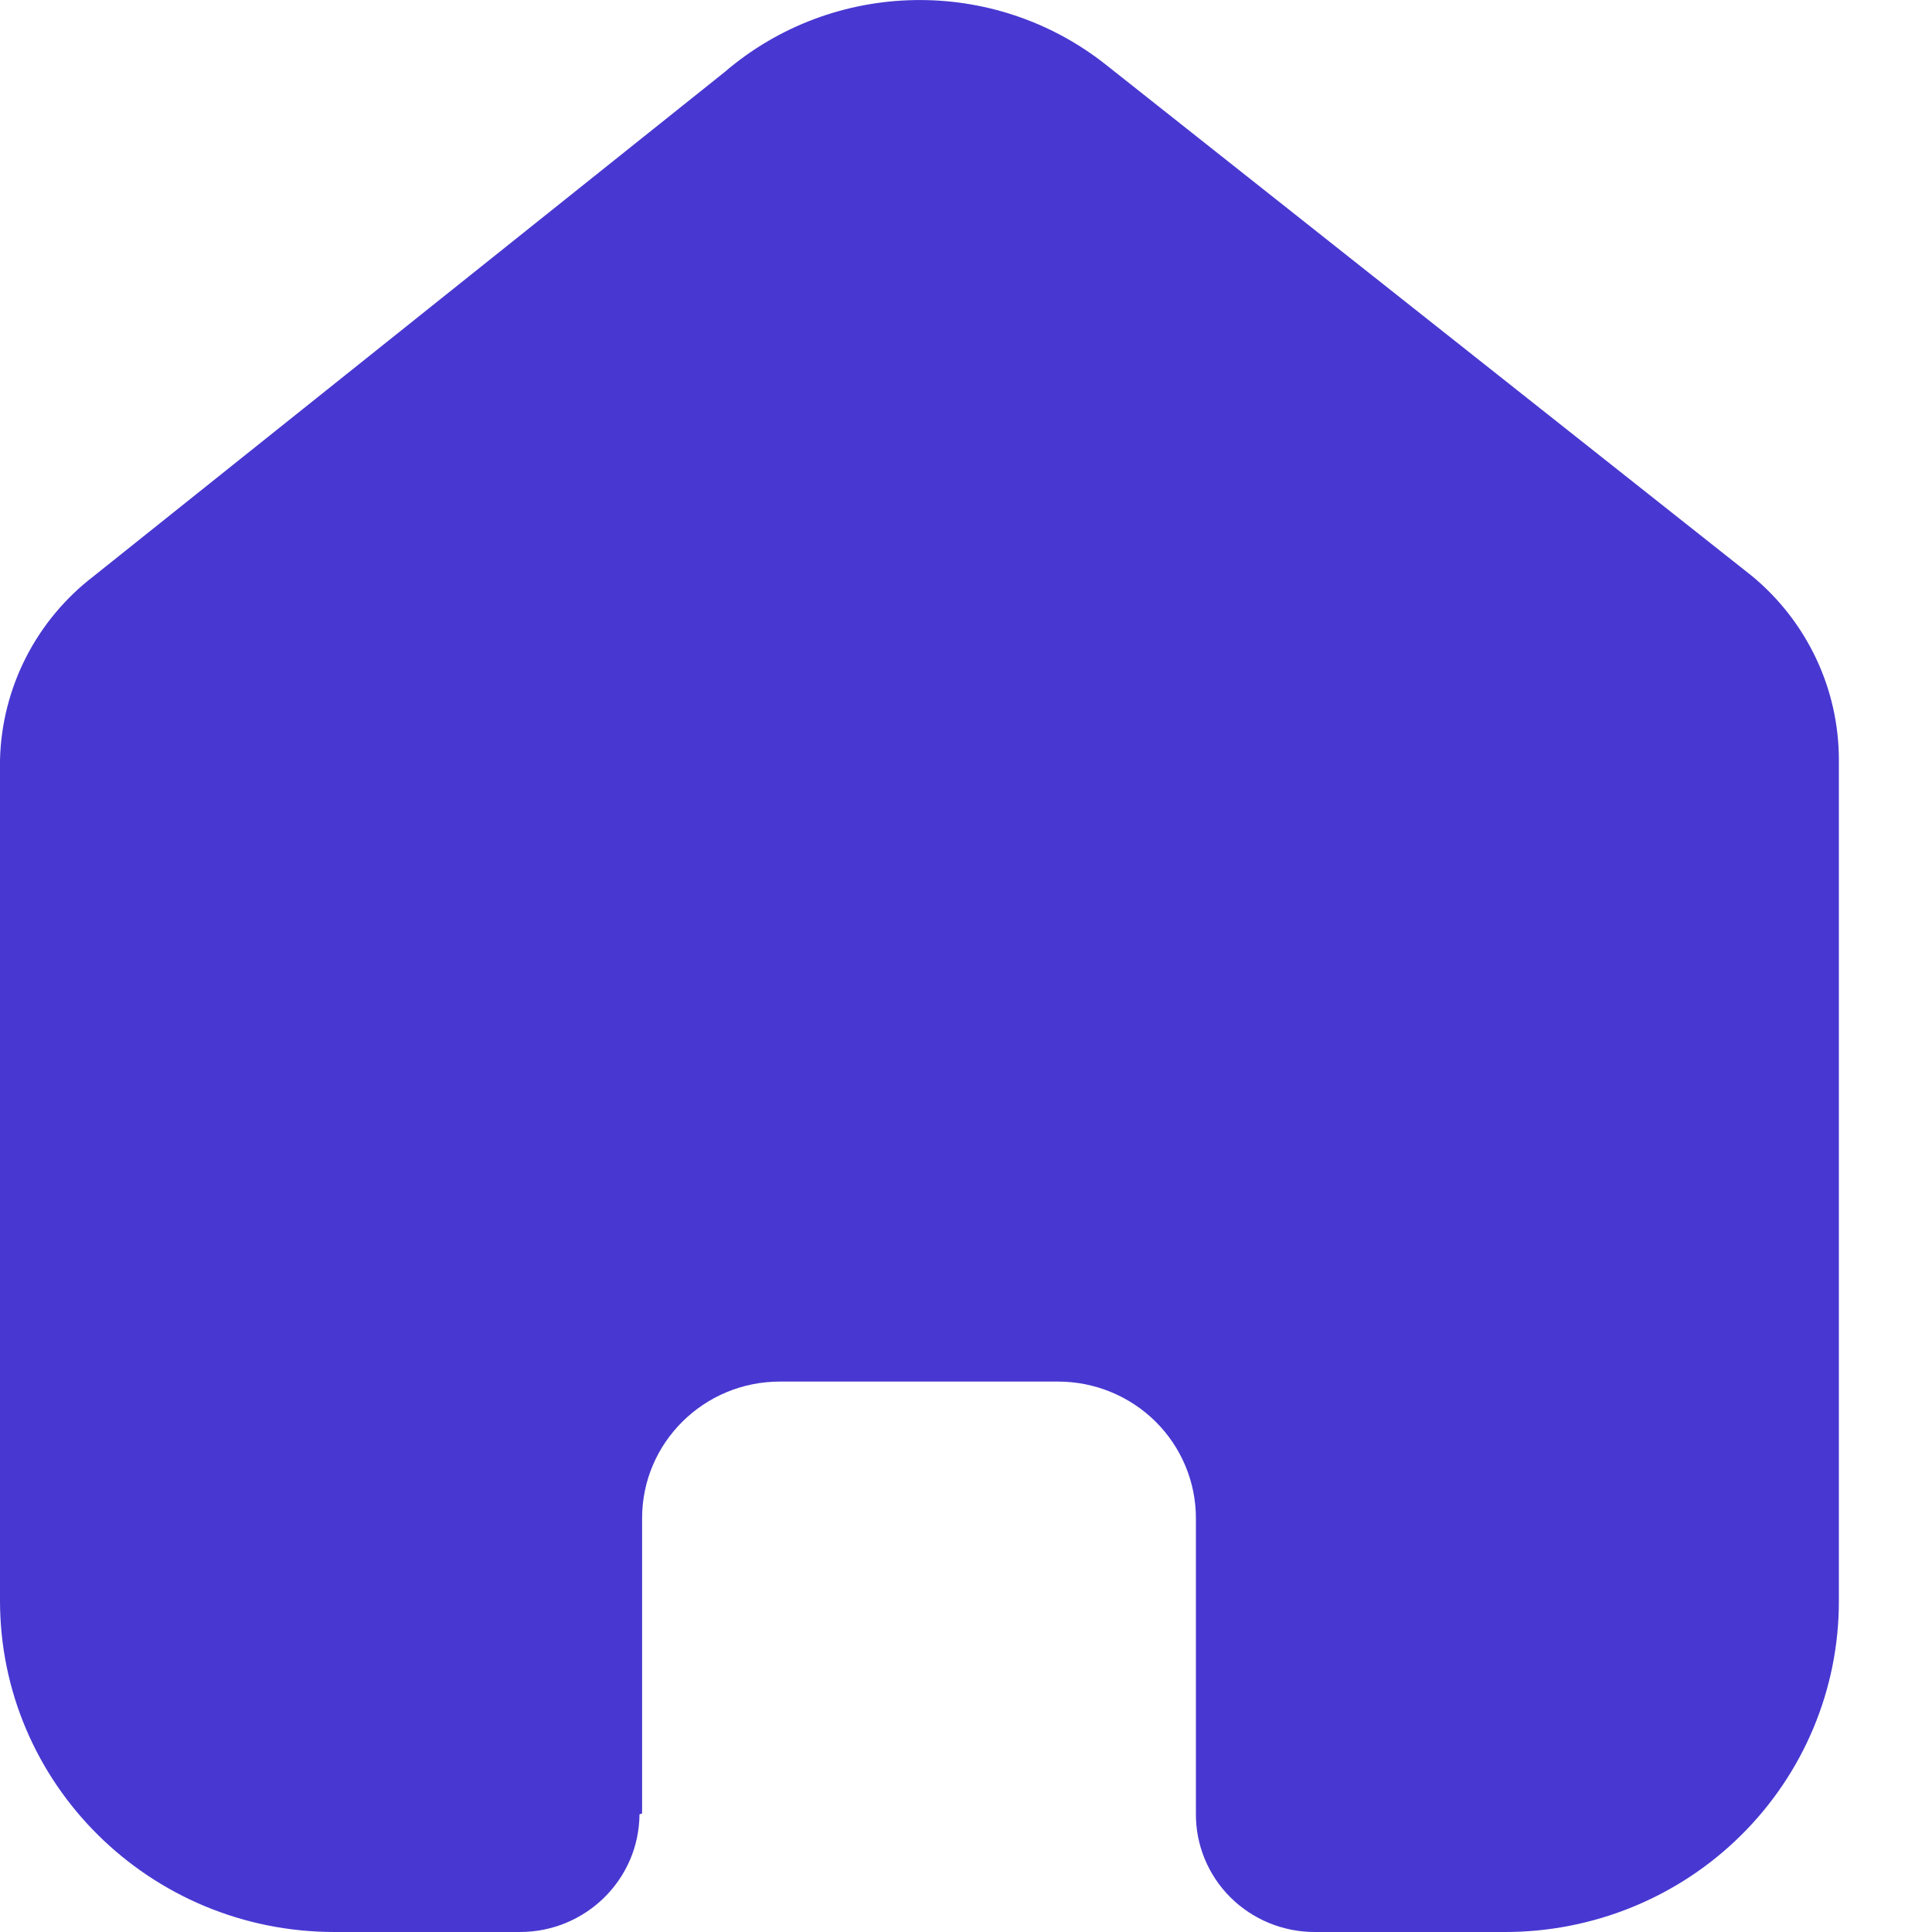 <svg width="20" height="20" viewBox="0 0 20 20" fill="none" xmlns="http://www.w3.org/2000/svg">
<path d="M6.647 18.773V15.716C6.647 14.935 7.286 14.302 8.074 14.302H10.953C11.332 14.302 11.694 14.451 11.962 14.716C12.229 14.981 12.38 15.341 12.38 15.716V18.773C12.377 19.098 12.506 19.41 12.736 19.64C12.967 19.87 13.281 20 13.609 20H15.573C16.491 20.002 17.372 19.643 18.021 19.001C18.671 18.359 19.036 17.487 19.036 16.578V7.867C19.036 7.132 18.707 6.436 18.139 5.965L11.456 0.676C10.293 -0.251 8.627 -0.221 7.5 0.747L0.969 5.965C0.373 6.422 0.018 7.121 0 7.867V16.569C0 18.464 1.55 20 3.463 20H5.382C6.063 20 6.615 19.456 6.62 18.782L6.647 18.773Z" fill="#4838D1"/>
</svg>
